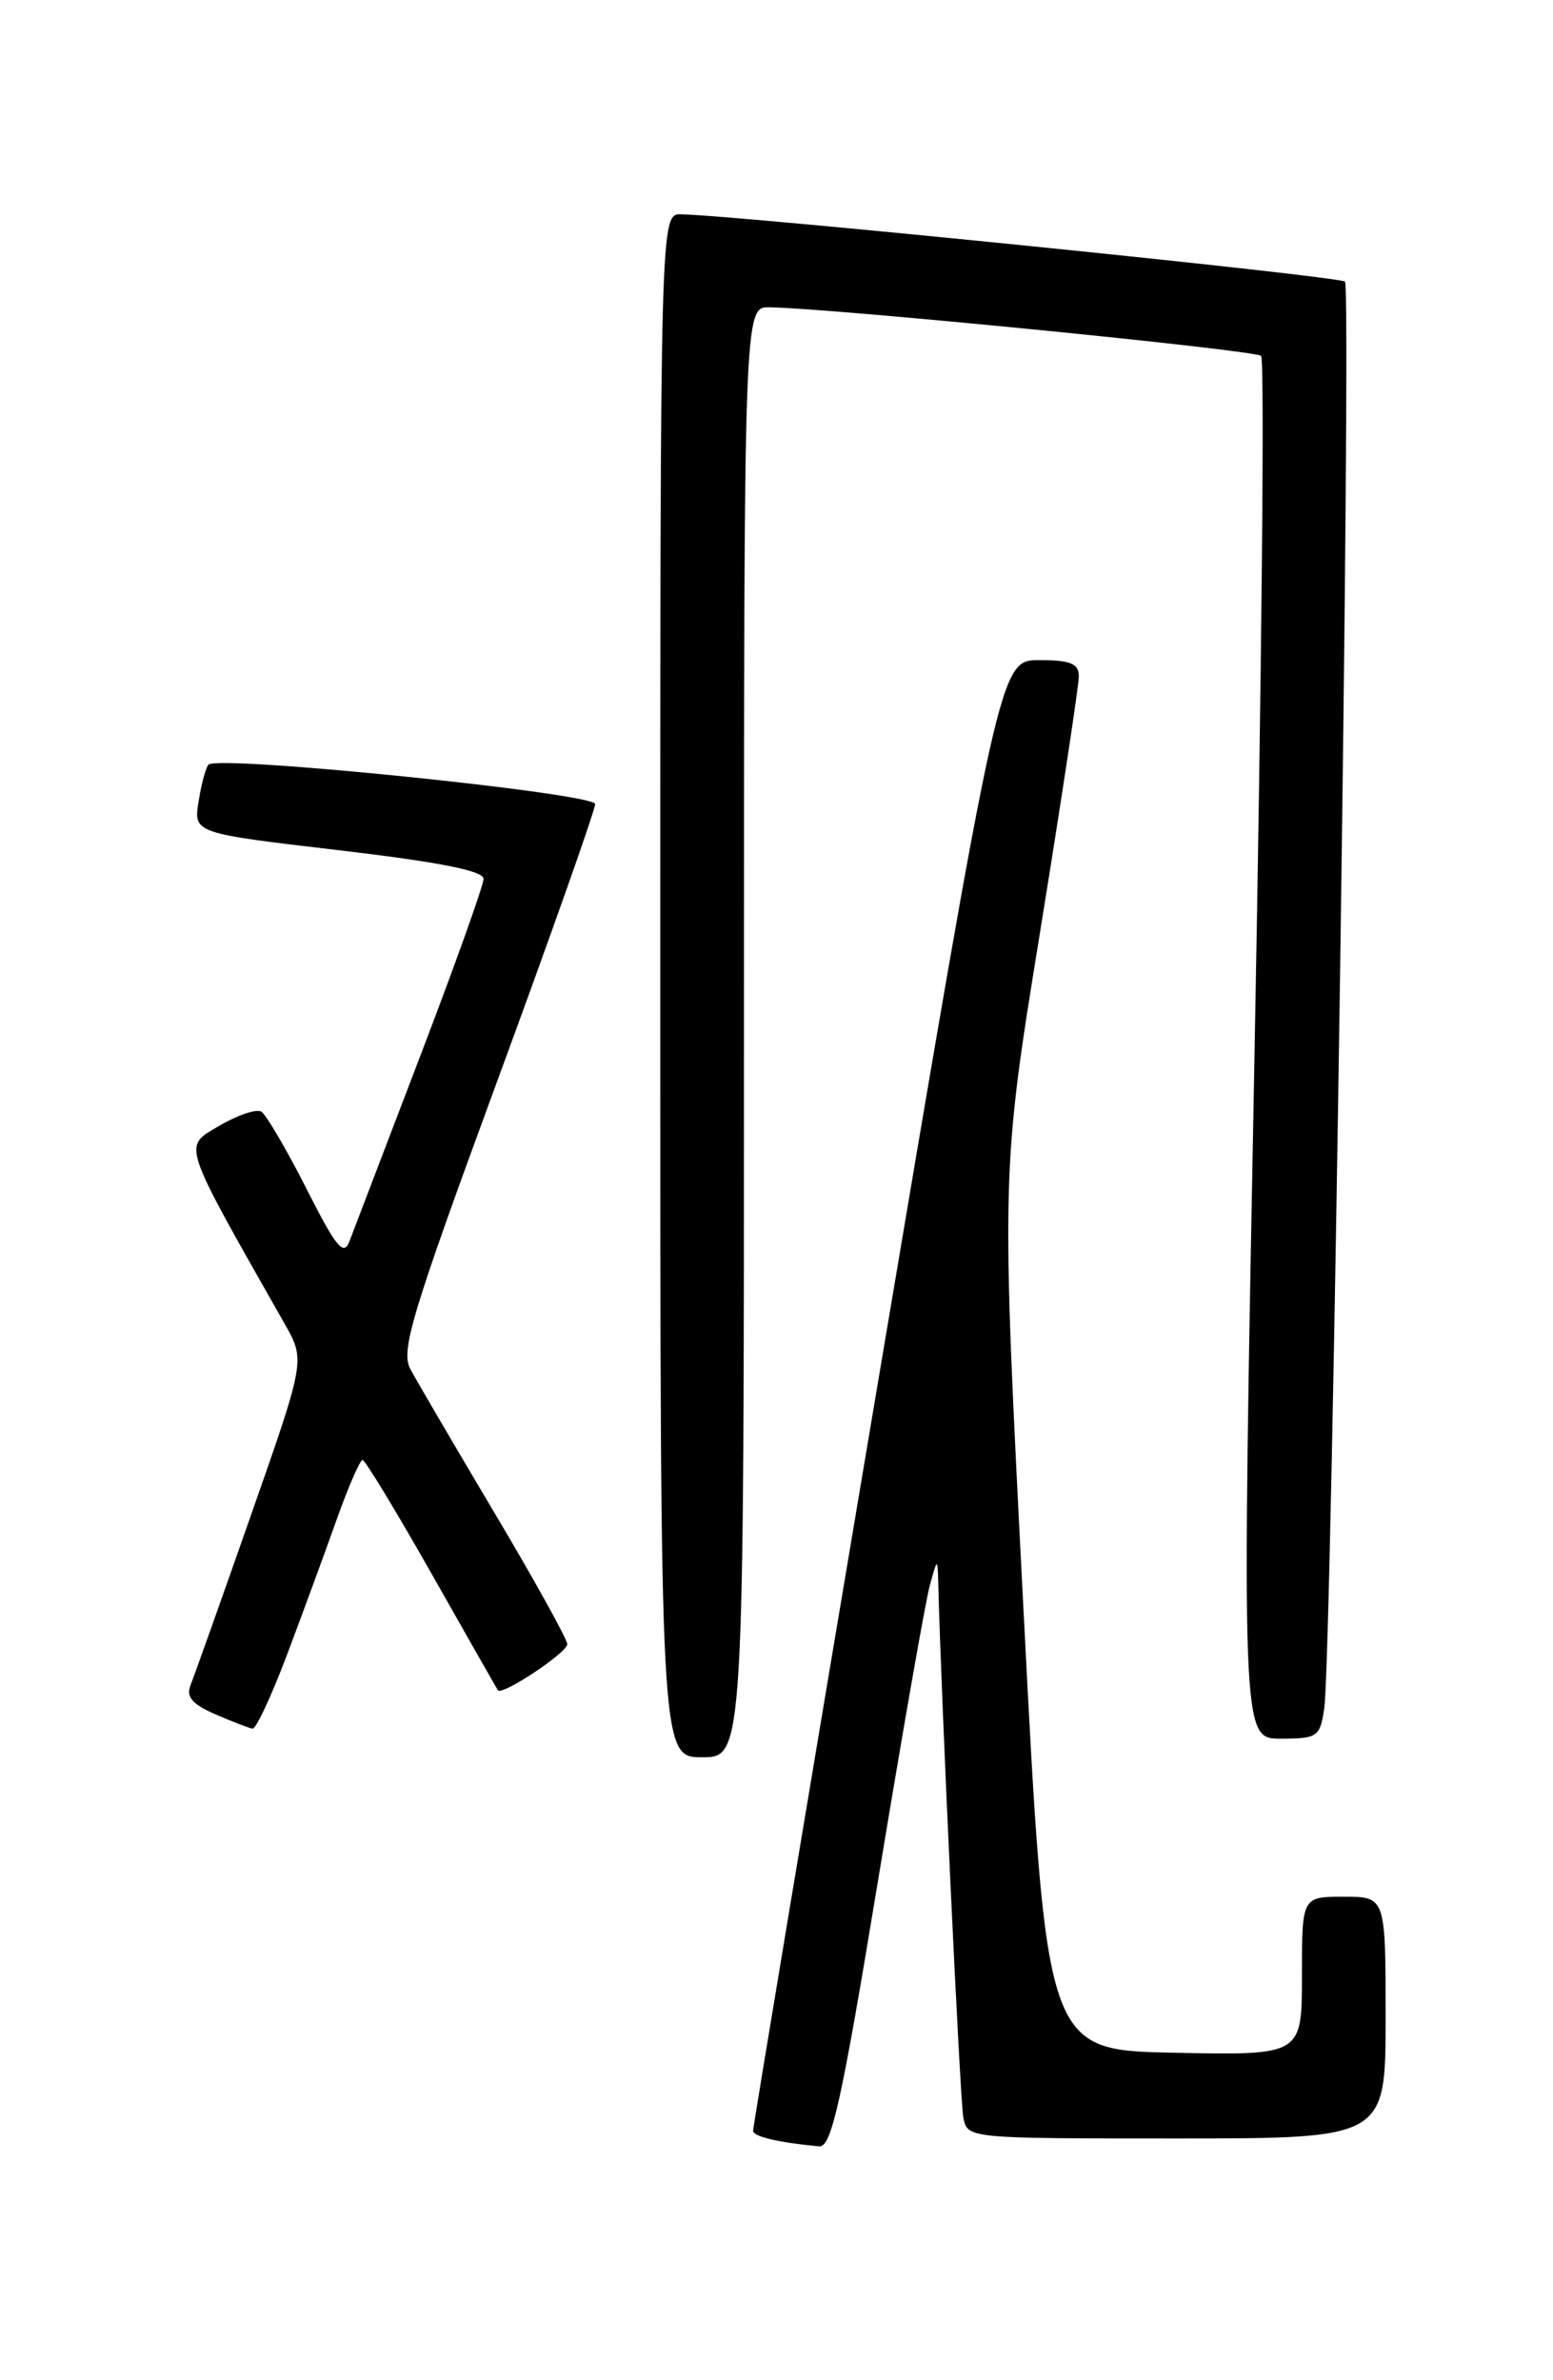<?xml version="1.0" encoding="UTF-8" standalone="no"?>
<!DOCTYPE svg PUBLIC "-//W3C//DTD SVG 1.1//EN" "http://www.w3.org/Graphics/SVG/1.1/DTD/svg11.dtd" >
<svg xmlns="http://www.w3.org/2000/svg" xmlns:xlink="http://www.w3.org/1999/xlink" version="1.1" viewBox="0 0 167 256">
 <g >
 <path fill="currentColor"
d=" M 94.42 202.25 C 97.03 186.44 99.53 172.15 99.99 170.50 C 100.82 167.50 100.82 167.50 100.90 170.50 C 101.21 182.91 103.24 225.95 103.59 227.75 C 104.04 230.00 104.04 230.00 126.52 230.00 C 149.00 230.00 149.00 230.00 149.00 217.00 C 149.00 204.00 149.00 204.00 144.50 204.00 C 140.00 204.00 140.00 204.00 140.00 212.53 C 140.00 221.06 140.00 221.06 126.25 220.78 C 112.50 220.50 112.50 220.50 110.07 173.32 C 107.64 126.14 107.64 126.14 111.83 100.32 C 114.13 86.12 116.01 73.71 116.01 72.75 C 116.00 71.36 115.13 71.00 111.75 71.00 C 107.50 71.00 107.50 71.00 94.23 149.75 C 86.93 193.06 80.97 228.81 80.98 229.18 C 81.00 229.80 83.73 230.44 88.09 230.85 C 89.41 230.97 90.48 226.16 94.42 202.25 Z  M 80.00 111.00 C 80.00 33.00 80.00 33.00 82.75 33.05 C 89.72 33.17 134.98 37.65 135.61 38.28 C 136.00 38.67 135.68 72.29 134.91 112.99 C 133.50 187.00 133.50 187.00 137.70 187.00 C 141.68 187.00 141.94 186.82 142.40 183.75 C 143.22 178.35 145.36 31.02 144.63 30.29 C 144.05 29.71 79.74 23.19 73.25 23.05 C 71.00 23.00 71.00 23.00 71.00 106.00 C 71.00 189.00 71.00 189.00 75.50 189.00 C 80.00 189.00 80.00 189.00 80.00 111.00 Z  M 30.76 178.25 C 32.37 173.99 34.77 167.46 36.09 163.75 C 37.40 160.04 38.71 157.01 38.99 157.03 C 39.27 157.04 42.61 162.56 46.42 169.28 C 50.22 176.00 53.43 181.63 53.54 181.79 C 53.98 182.41 61.00 177.75 61.00 176.84 C 61.00 176.31 57.47 169.94 53.16 162.69 C 48.85 155.43 44.78 148.48 44.12 147.24 C 43.07 145.27 44.27 141.31 53.46 116.30 C 59.26 100.53 64.00 87.11 64.00 86.48 C 64.00 85.32 23.48 81.18 22.42 82.24 C 22.14 82.52 21.66 84.29 21.36 86.18 C 20.80 89.61 20.80 89.61 36.40 91.44 C 47.19 92.71 52.00 93.66 52.00 94.52 C 52.00 95.20 48.93 103.80 45.17 113.63 C 41.42 123.46 38.00 132.40 37.58 133.50 C 36.96 135.16 36.15 134.18 32.94 127.82 C 30.80 123.60 28.62 119.89 28.10 119.56 C 27.58 119.24 25.54 119.93 23.57 121.09 C 19.65 123.40 19.38 122.59 30.62 142.40 C 32.83 146.30 32.83 146.30 27.01 162.90 C 23.81 172.03 20.88 180.27 20.50 181.21 C 19.98 182.50 20.64 183.28 23.16 184.38 C 25.00 185.18 26.80 185.87 27.16 185.92 C 27.53 185.96 29.14 182.51 30.76 178.25 Z "/>
</g>
</svg>